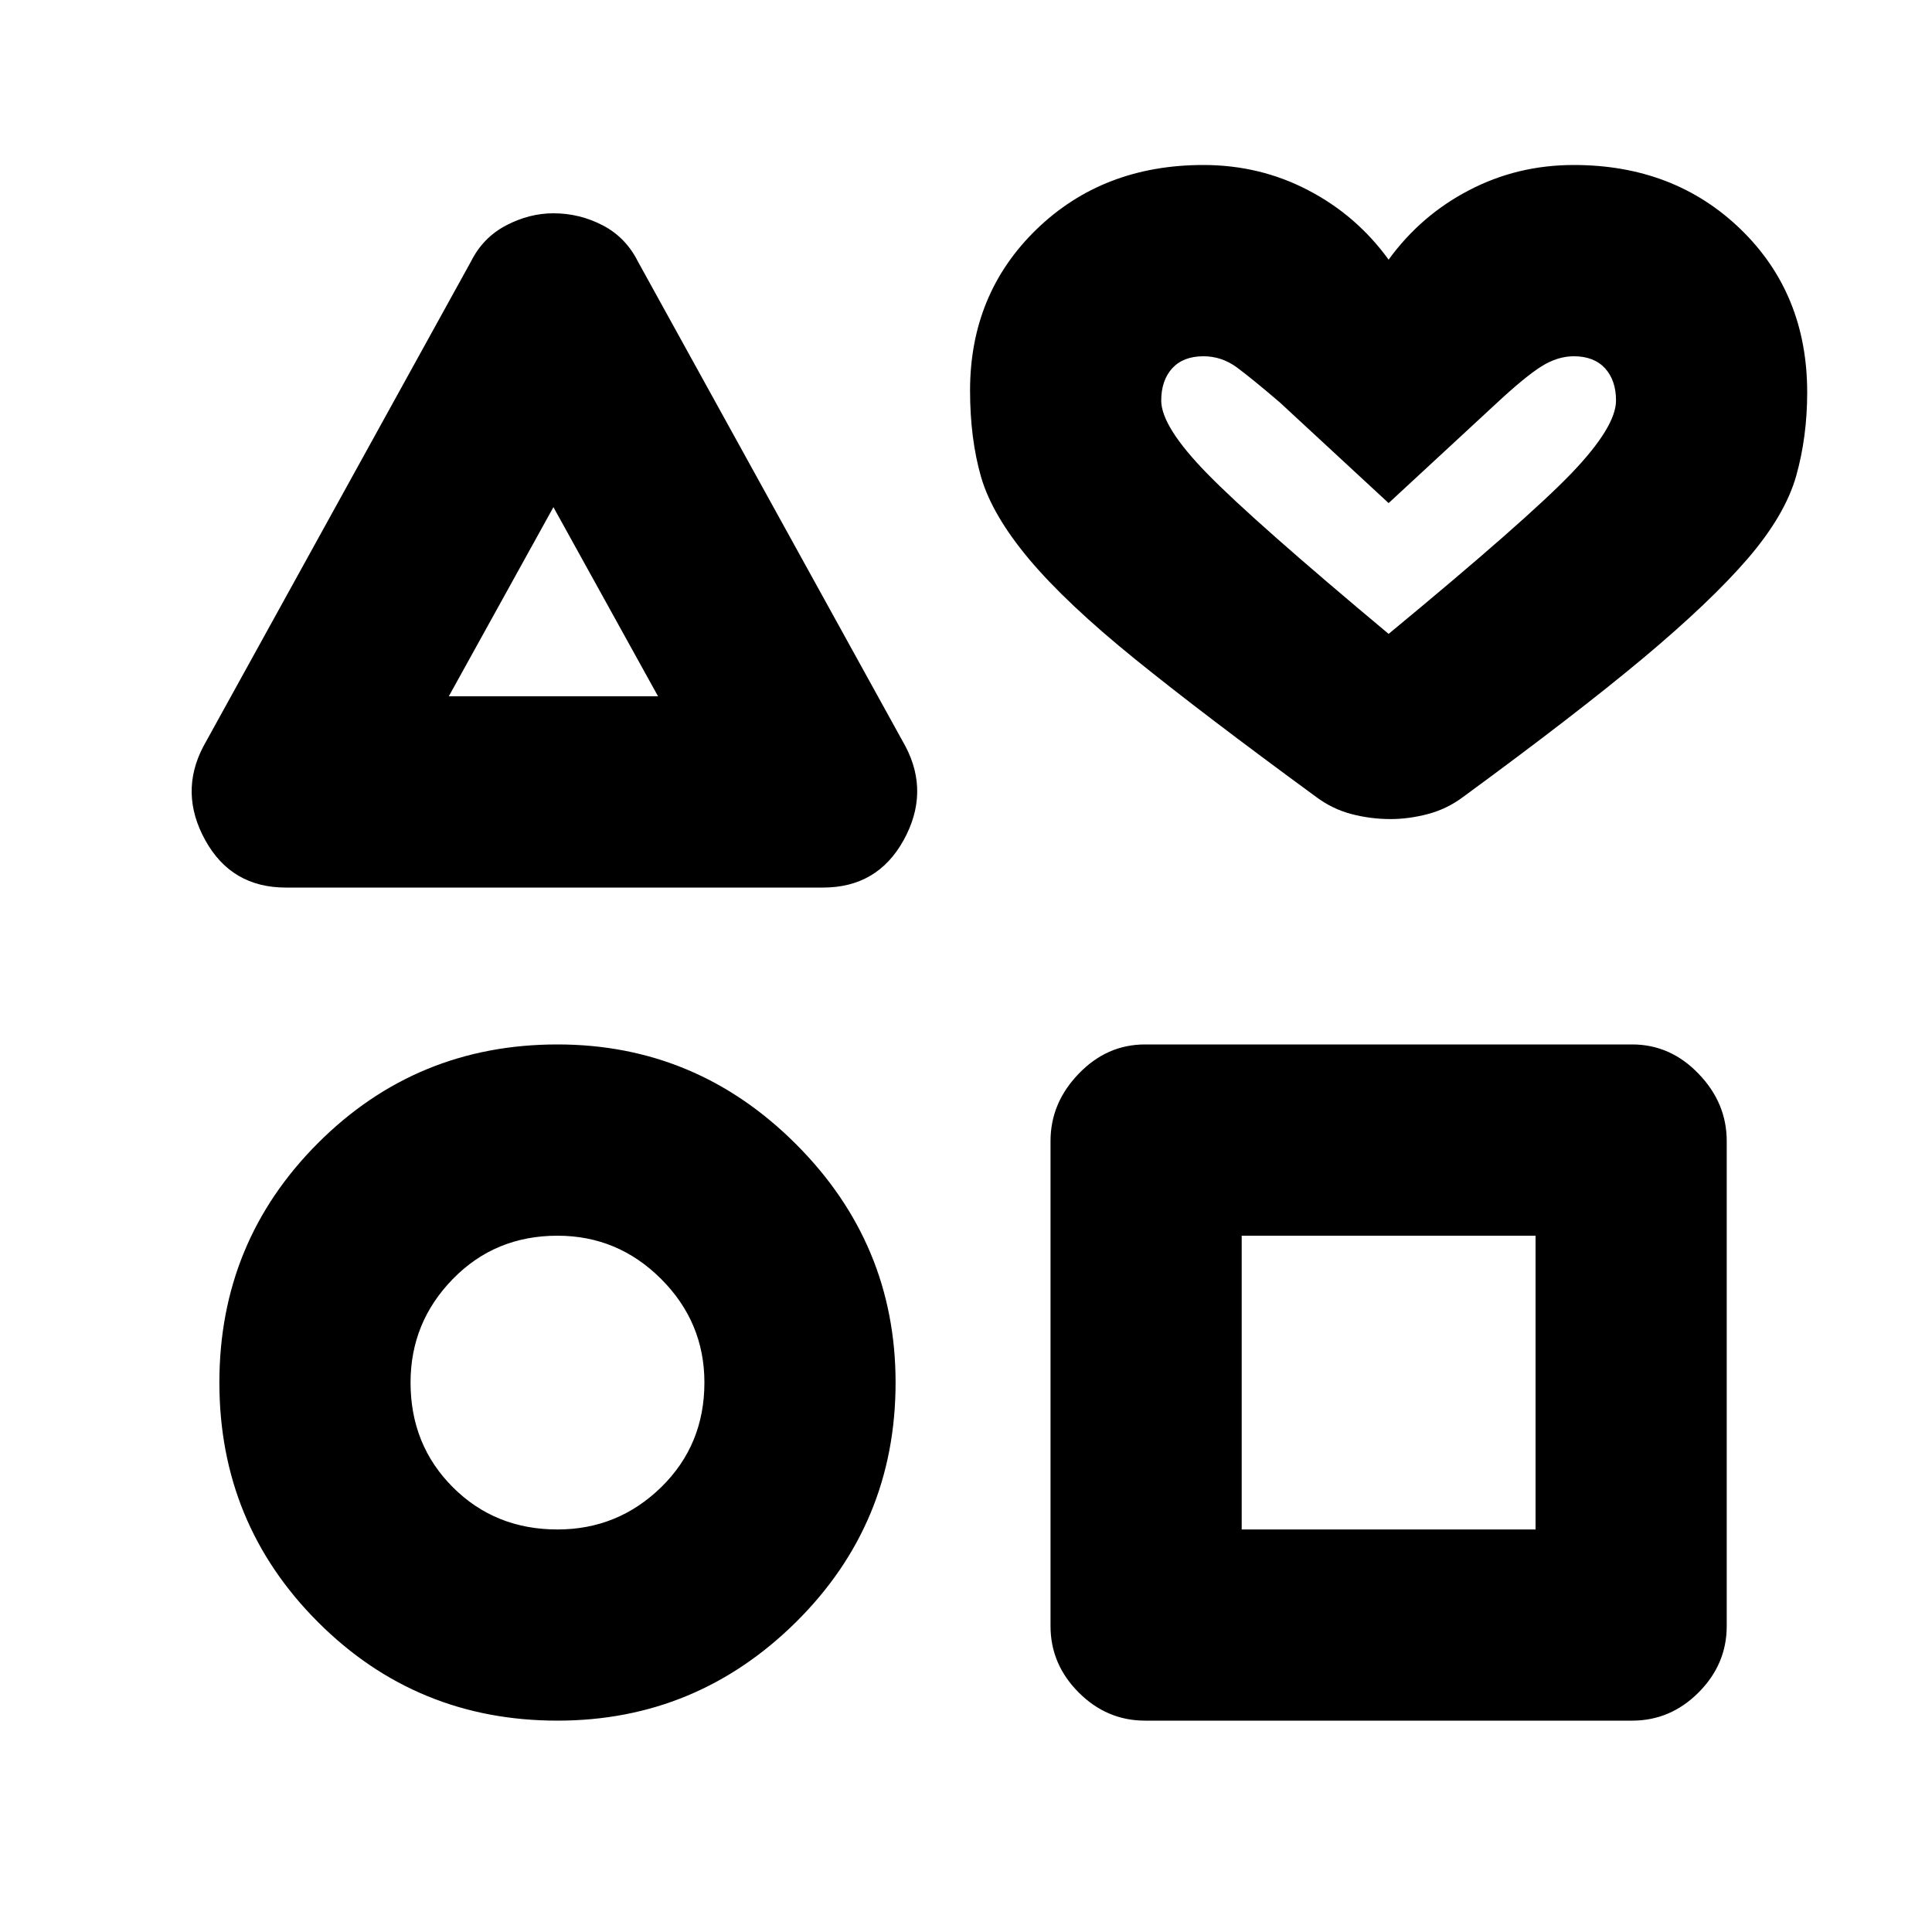<svg xmlns="http://www.w3.org/2000/svg" height="20" width="20"><path d="M2.958 9.188q-.562 0-.833-.49-.271-.49-.021-.969l2.771-5.021q.125-.25.365-.375.239-.125.489-.125.271 0 .511.125.239.125.364.375l2.771 5.021q.25.479-.021.969t-.833.49Zm2.813 8.624q-1.459 0-2.479-1.02-1.021-1.021-1.021-2.48 0-1.458 1.021-2.479 1.02-1.021 2.479-1.021 1.437 0 2.469 1.032 1.031 1.031 1.031 2.468 0 1.459-1.031 2.48-1.032 1.02-2.469 1.02Zm0-1.979q.625 0 1.073-.437.448-.438.448-1.084 0-.624-.448-1.072-.448-.448-1.073-.448-.646 0-1.083.448-.438.448-.438 1.072 0 .646.438 1.084.437.437 1.083.437ZM4.646 7.208h2.166L5.729 5.25Zm7.208 10.604q-.396 0-.687-.291-.292-.292-.292-.688v-5.021q0-.395.292-.697.291-.303.687-.303h5.042q.396 0 .687.303.292.302.292.697v5.021q0 .396-.292.688-.291.291-.687.291Zm1-1.979h3.042v-3.041h-3.042Zm1.542-7.354q-.208 0-.406-.052-.198-.052-.365-.177-1.167-.854-1.875-1.427-.708-.573-1.094-1.031-.385-.459-.5-.854-.114-.396-.114-.896 0-1 .687-1.667.688-.667 1.729-.667.584 0 1.084.261.5.26.833.719.333-.459.833-.719.5-.261 1.084-.261 1.041 0 1.729.667.687.667.687 1.687 0 .459-.114.865-.115.406-.5.854-.386.448-1.084 1.032-.698.583-1.864 1.437-.167.125-.365.177-.198.052-.385.052Zm-.021-1.917q1.437-1.187 1.896-1.666.458-.479.458-.75 0-.208-.114-.334-.115-.124-.323-.124-.167 0-.334.104-.166.104-.458.375l-1.125 1.041-1.125-1.041q-.292-.25-.448-.365-.156-.114-.344-.114-.208 0-.323.124-.114.126-.114.334 0 .271.479.76.479.49 1.875 1.656Zm0-1.437ZM5.729 6.208Zm.042 8.104Zm8.604 0Z"/></svg>